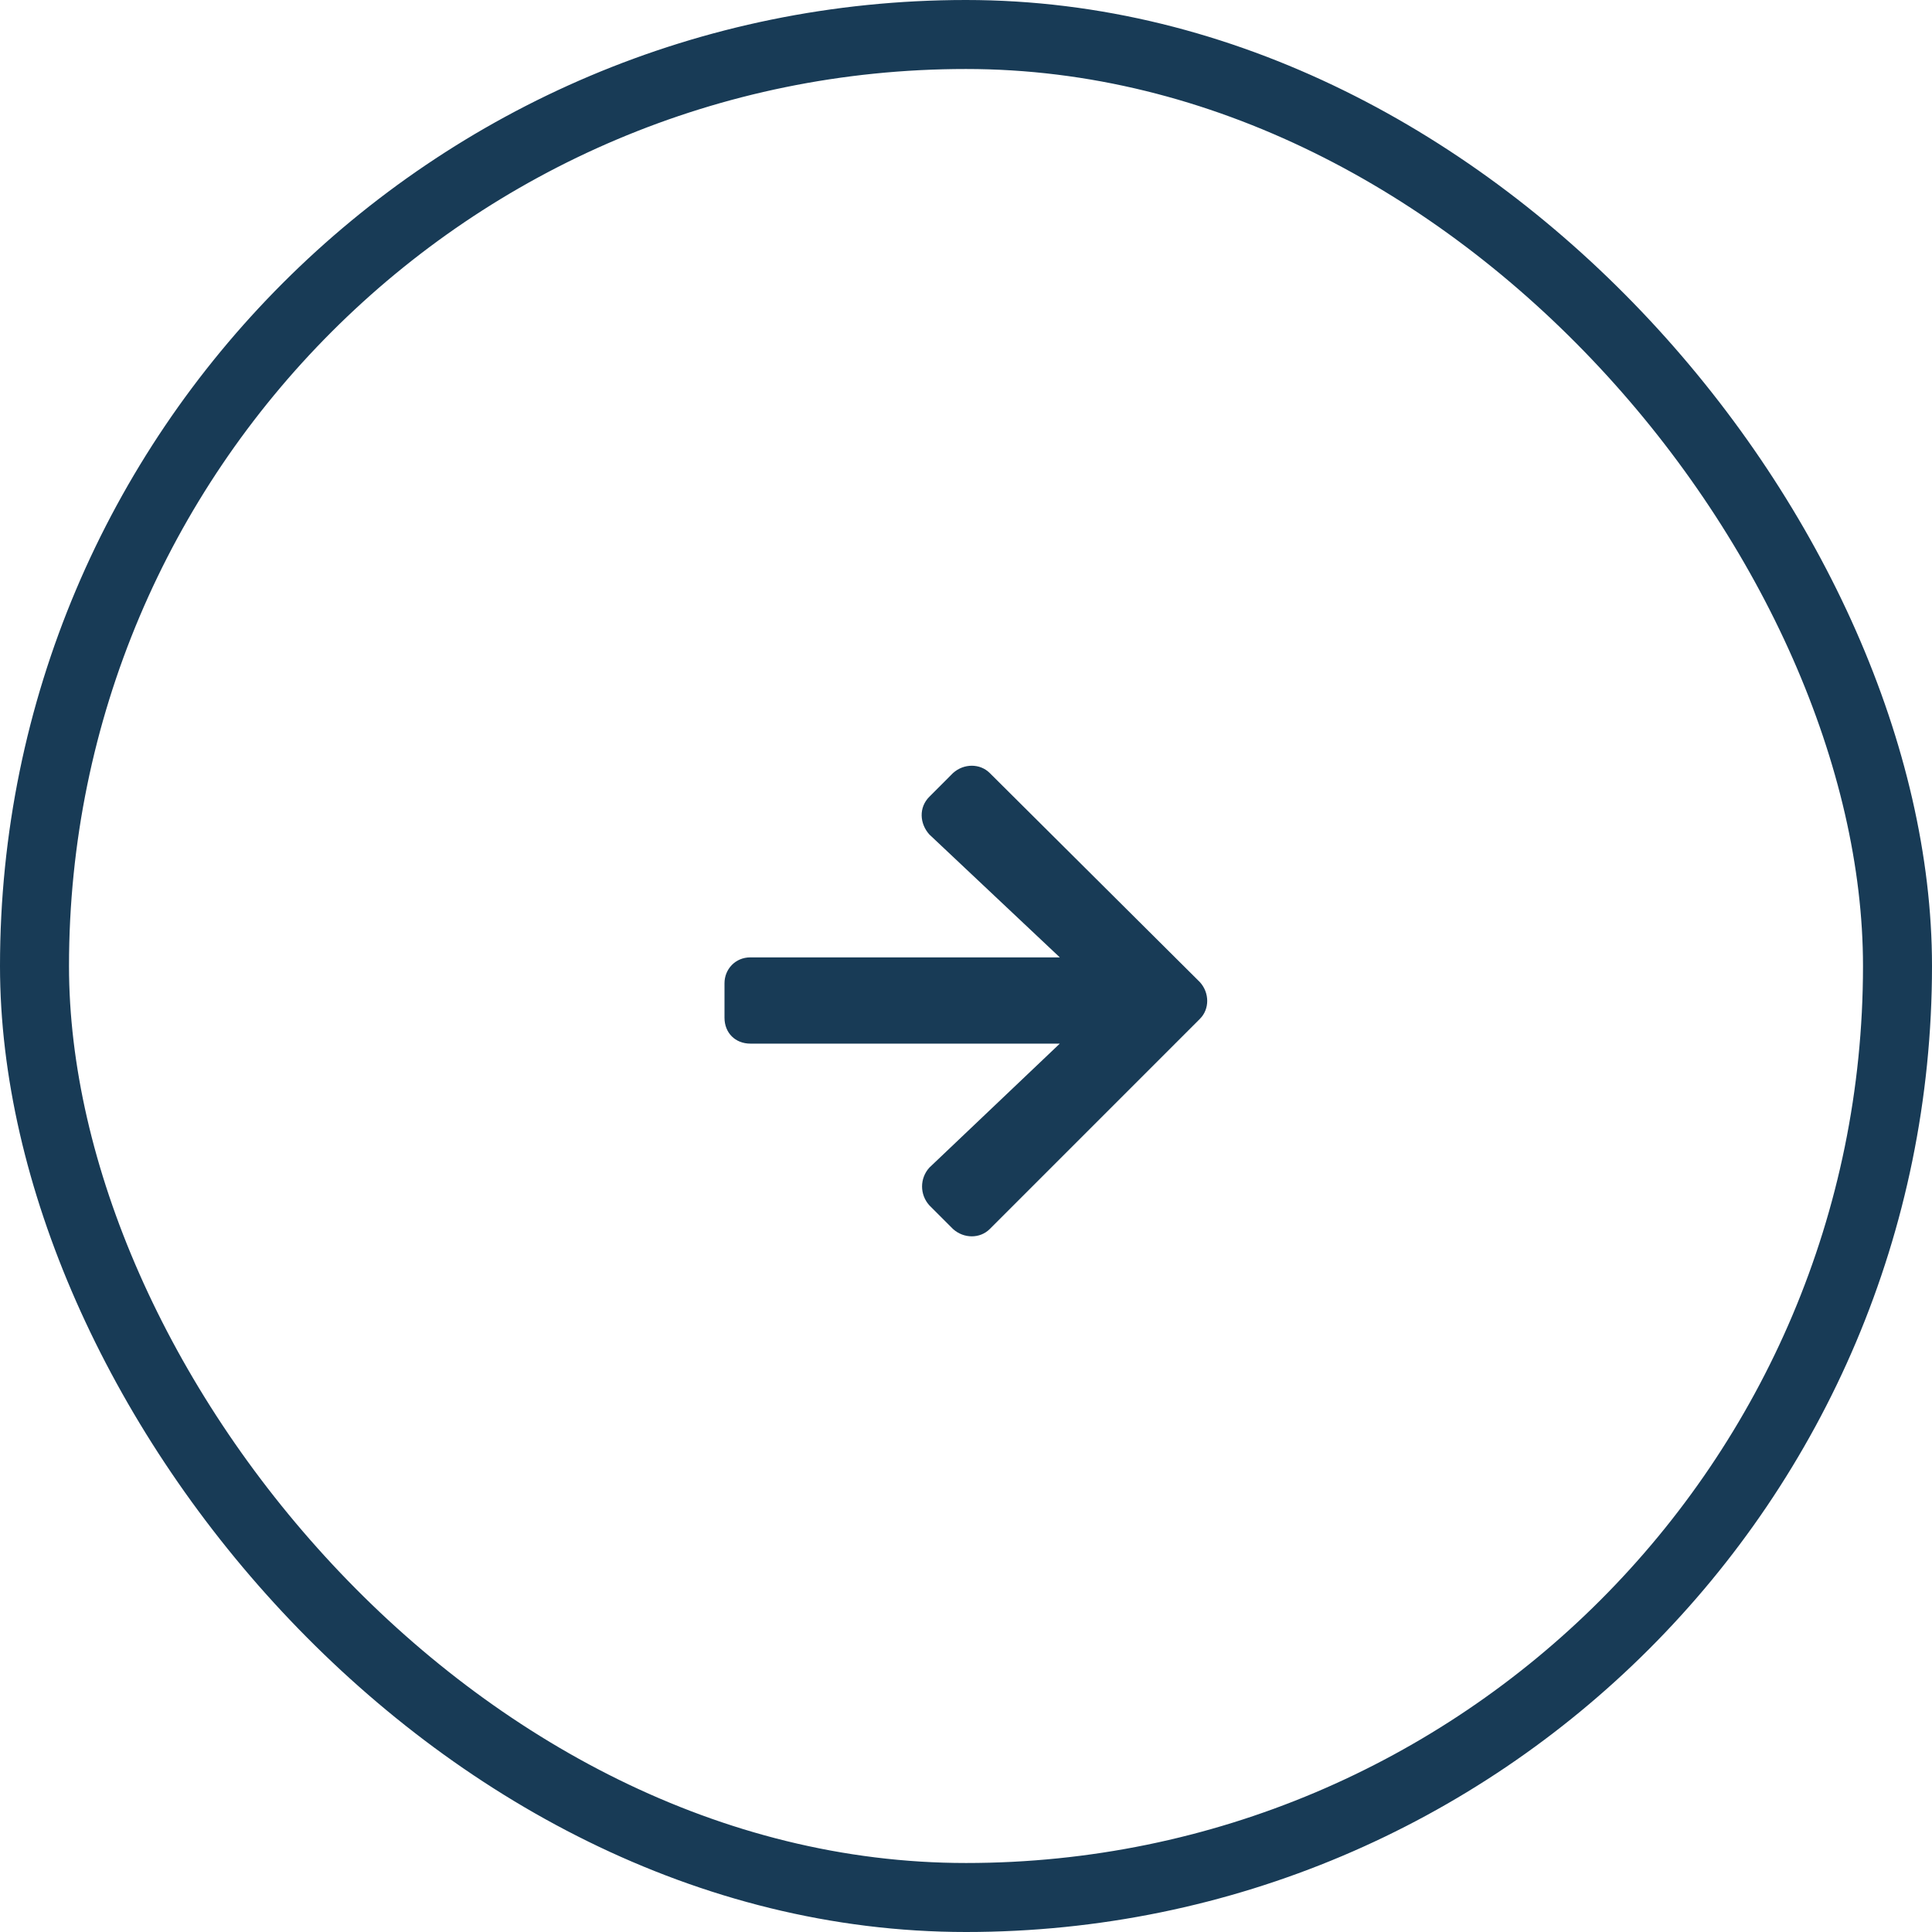 <svg width="56" height="56" viewBox="0 0 56 56" fill="none" xmlns="http://www.w3.org/2000/svg">
<rect width="56" height="56" fill="#E5E5E5"/>
<g clip-path="url(#clip0)">
<rect width="1440" height="4997" transform="translate(-221 -3727)" fill="white"/>
<g clip-path="url(#clip1)">
<rect x="1" y="1" width="54" height="54" rx="27" stroke="#183B56" stroke-width="2"/>
<path d="M26.938 23.094C26.625 23.406 26.656 23.875 26.938 24.188L30.719 27.75H21.75C21.312 27.75 21 28.094 21 28.5V29.5C21 29.938 21.312 30.25 21.75 30.25H30.719L26.938 33.844C26.656 34.156 26.656 34.625 26.938 34.938L27.625 35.625C27.938 35.906 28.406 35.906 28.688 35.625L34.781 29.531C35.062 29.25 35.062 28.781 34.781 28.469L28.688 22.406C28.406 22.125 27.938 22.125 27.625 22.406L26.938 23.094Z" fill="#183B56"/>
</g>
</g>
<defs>
<clipPath id="clip0">
<rect width="1440" height="4997" fill="white" transform="translate(-221 -3727)"/>
</clipPath>
<clipPath id="clip1">
<rect width="1150" height="606" fill="white" transform="translate(-76 -482)"/>
</clipPath>
</defs>
</svg>

